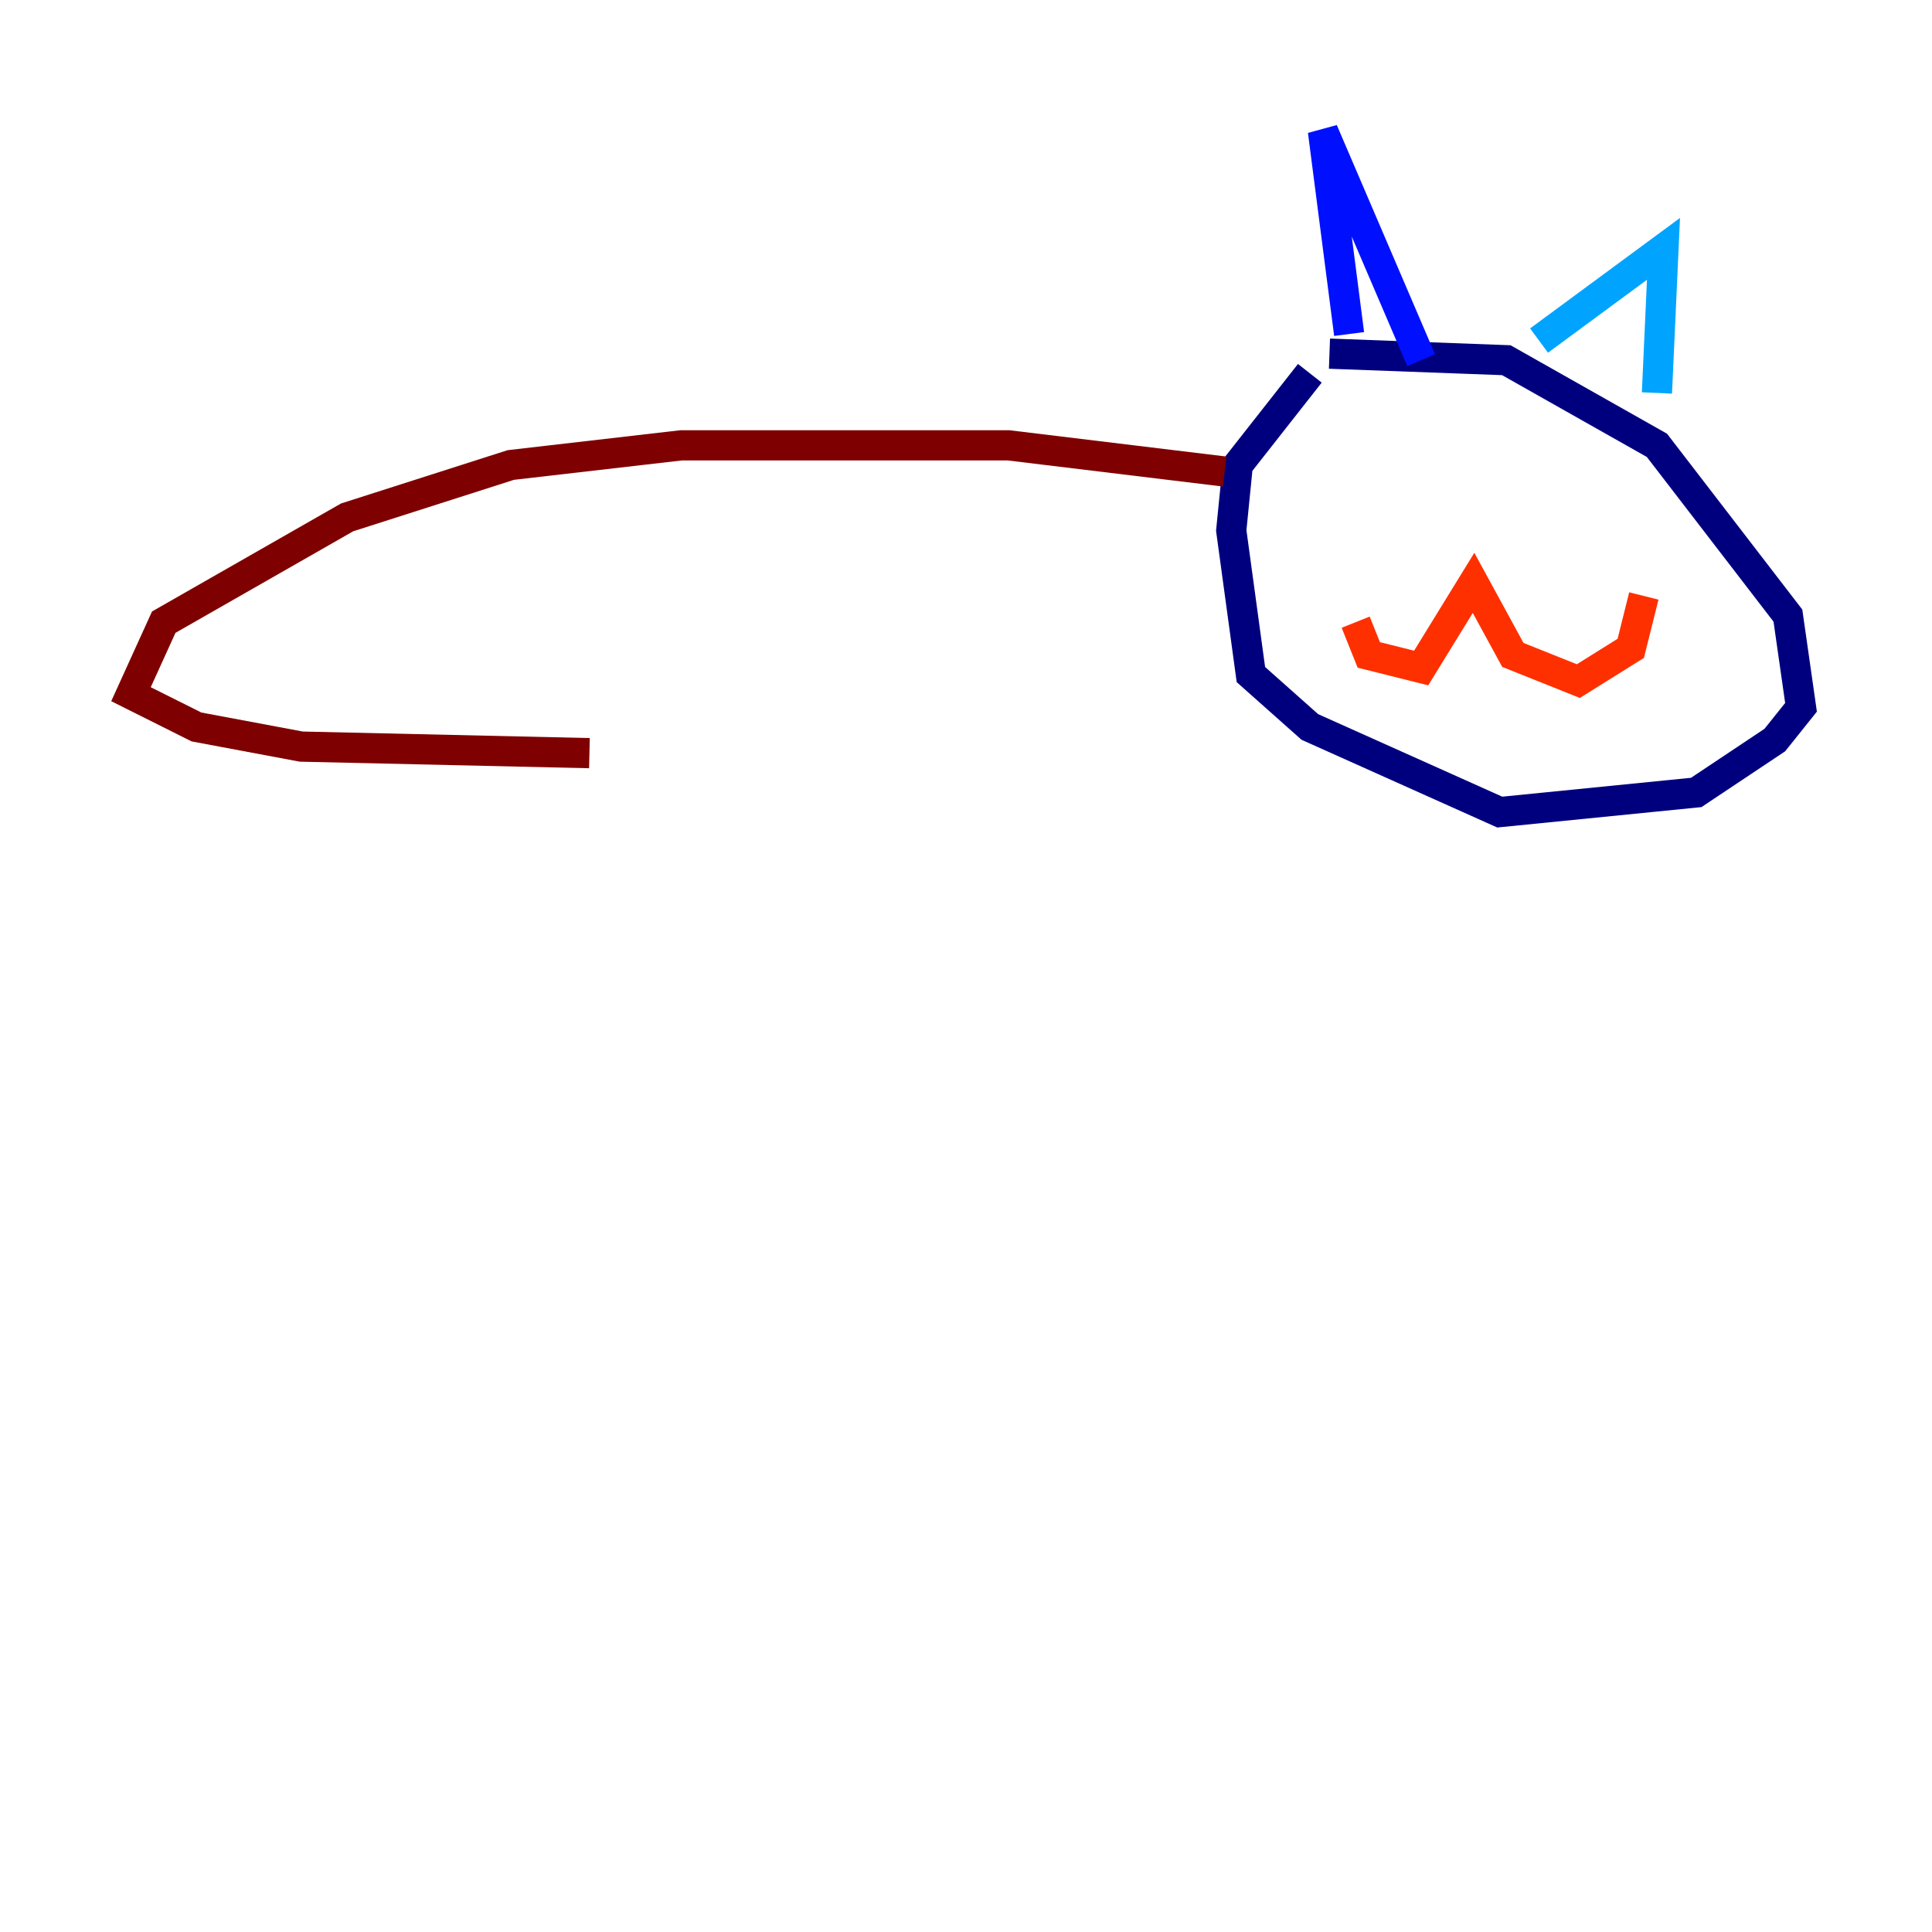 <?xml version="1.0" encoding="utf-8" ?>
<svg baseProfile="tiny" height="128" version="1.2" viewBox="0,0,128,128" width="128" xmlns="http://www.w3.org/2000/svg" xmlns:ev="http://www.w3.org/2001/xml-events" xmlns:xlink="http://www.w3.org/1999/xlink"><defs /><polyline fill="none" points="88.081,23.43 99.797,23.864 109.776,29.505 118.454,40.786 119.322,46.861 117.586,49.031 112.38,52.502 99.363,53.803 86.78,48.163 82.875,44.691 81.573,35.146 82.007,30.807 86.78,24.732" stroke="#00007f" stroke-width="2" /><polyline fill="none" points="89.383,22.129 87.647,8.678 94.156,23.864" stroke="#0010ff" stroke-width="2" /><polyline fill="none" points="101.966,22.563 110.21,16.488 109.776,26.034" stroke="#00a4ff" stroke-width="2" /><polyline fill="none" points="95.458,32.976 95.458,32.976" stroke="#3fffb7" stroke-width="2" /><polyline fill="none" points="101.532,32.976 101.532,32.976" stroke="#b7ff3f" stroke-width="2" /><polyline fill="none" points="102.834,33.844 102.834,33.844" stroke="#ffb900" stroke-width="2" /><polyline fill="none" points="89.817,41.22 90.685,43.39 94.156,44.258 97.627,38.617 100.231,43.39 104.57,45.125 108.041,42.956 108.909,39.485" stroke="#ff3000" stroke-width="2" /><polyline fill="none" points="81.139,31.241 66.82,29.505 45.125,29.505 33.844,30.807 22.997,34.278 10.848,41.22 8.678,45.993 13.017,48.163 19.959,49.464 39.051,49.898" stroke="#7f0000" stroke-width="2" /></svg>